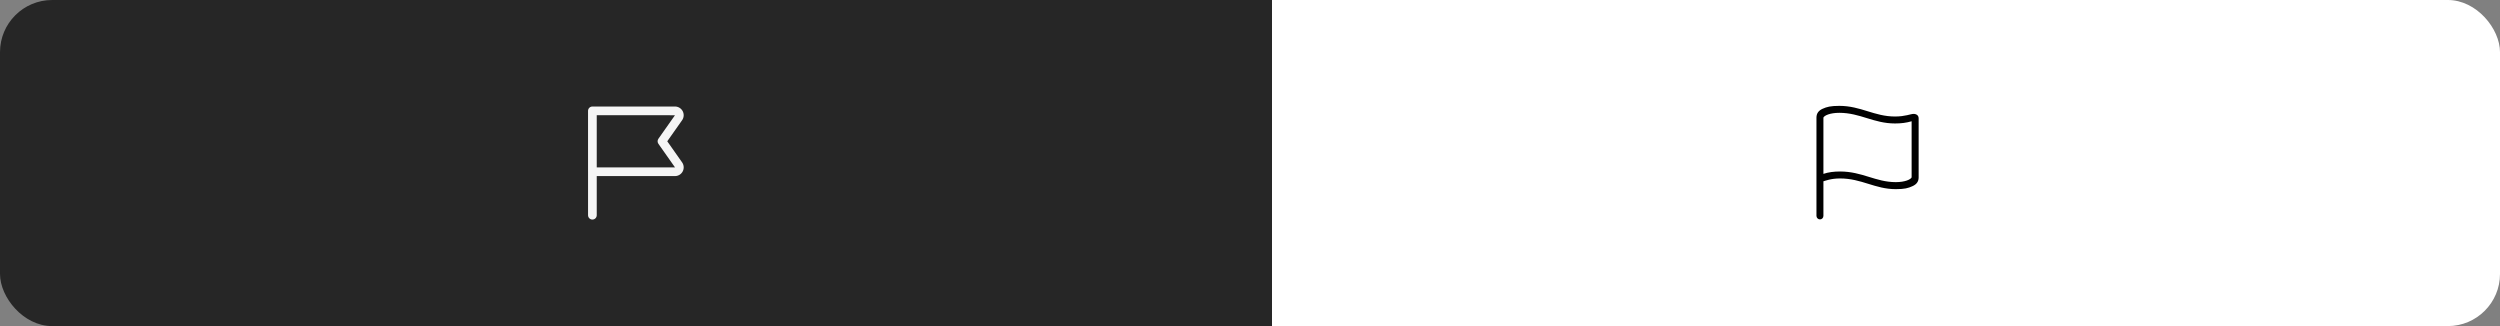 <svg width="1150" height="150" viewBox="0 0 1150 150" fill="none" xmlns="http://www.w3.org/2000/svg">
<rect x="0" y="0" width="1150" height="150" fill="#808080" stroke="none"/>
<rect width="1150" height="150" rx="24" fill="url(#paint0_linear_1579_8820)"/>
<path d="M313.762 74.682L306.943 64.993L313.75 55.325C314.178 54.727 314.432 54.023 314.486 53.289C314.539 52.556 314.39 51.822 314.054 51.169C313.718 50.515 313.208 49.967 312.58 49.584C311.953 49.201 311.232 48.998 310.497 48.998L272.497 49C272.234 49 271.974 49.052 271.732 49.152C271.489 49.253 271.268 49.4 271.083 49.586C270.897 49.772 270.75 49.992 270.649 50.235C270.549 50.477 270.497 50.738 270.497 51V79L270.501 79.02V99C270.501 99.531 270.712 100.039 271.087 100.415C271.462 100.79 271.97 101 272.501 101C273.031 101 273.54 100.79 273.915 100.415C274.29 100.039 274.501 99.531 274.501 99V81L310.499 80.998C311.233 80.998 311.953 80.796 312.58 80.414C313.206 80.032 313.716 79.485 314.053 78.833C314.39 78.181 314.541 77.449 314.489 76.717C314.438 75.984 314.186 75.281 313.762 74.682ZM274.501 77V53L310.488 53.008L302.861 63.84C302.624 64.177 302.497 64.579 302.497 64.991C302.497 65.403 302.624 65.806 302.861 66.143L310.491 76.985L310.499 76.998L274.501 77Z" fill="white" fill-opacity="0.95"/>
<path d="M837.184 100.926C836.309 100.926 835.57 100.188 835.57 99.312V54.086C835.57 52.035 836.691 50.805 838.387 50.039C840.328 49.164 842.051 48.699 846.098 48.699C856.023 48.699 862.121 53.594 871.719 53.594C876.422 53.594 878.938 52.391 880.223 52.391C881.562 52.391 882.574 53.102 882.574 54.414V81.621C882.574 83.672 881.453 84.875 879.73 85.641C877.789 86.543 876.094 87.008 872.047 87.008C862.477 87.008 856.352 82.086 846.426 82.086C842.16 82.086 839.617 83.18 838.77 83.398V99.312C838.77 100.215 838.059 100.926 837.184 100.926ZM872.047 83.781C876.34 83.781 878.91 82.551 879.348 81.594V55.781C876.941 56.492 874.508 56.793 871.719 56.793C861.848 56.793 855.668 51.898 846.098 51.898C841.805 51.898 839.207 53.129 838.77 54.086V79.981C841.012 79.215 843.609 78.887 846.426 78.887C856.625 78.887 862.805 83.781 872.047 83.781Z" fill="black"/>
<defs>
<linearGradient id="paint0_linear_1579_8820" x1="4.28408e-06" y1="75" x2="1149.28" y2="75" gradientUnits="userSpaceOnUse">
<stop offset="0.509" stop-color="#262626"/>
<stop offset="0.509" stop-color="white"/>
</linearGradient>
</defs>
</svg>
